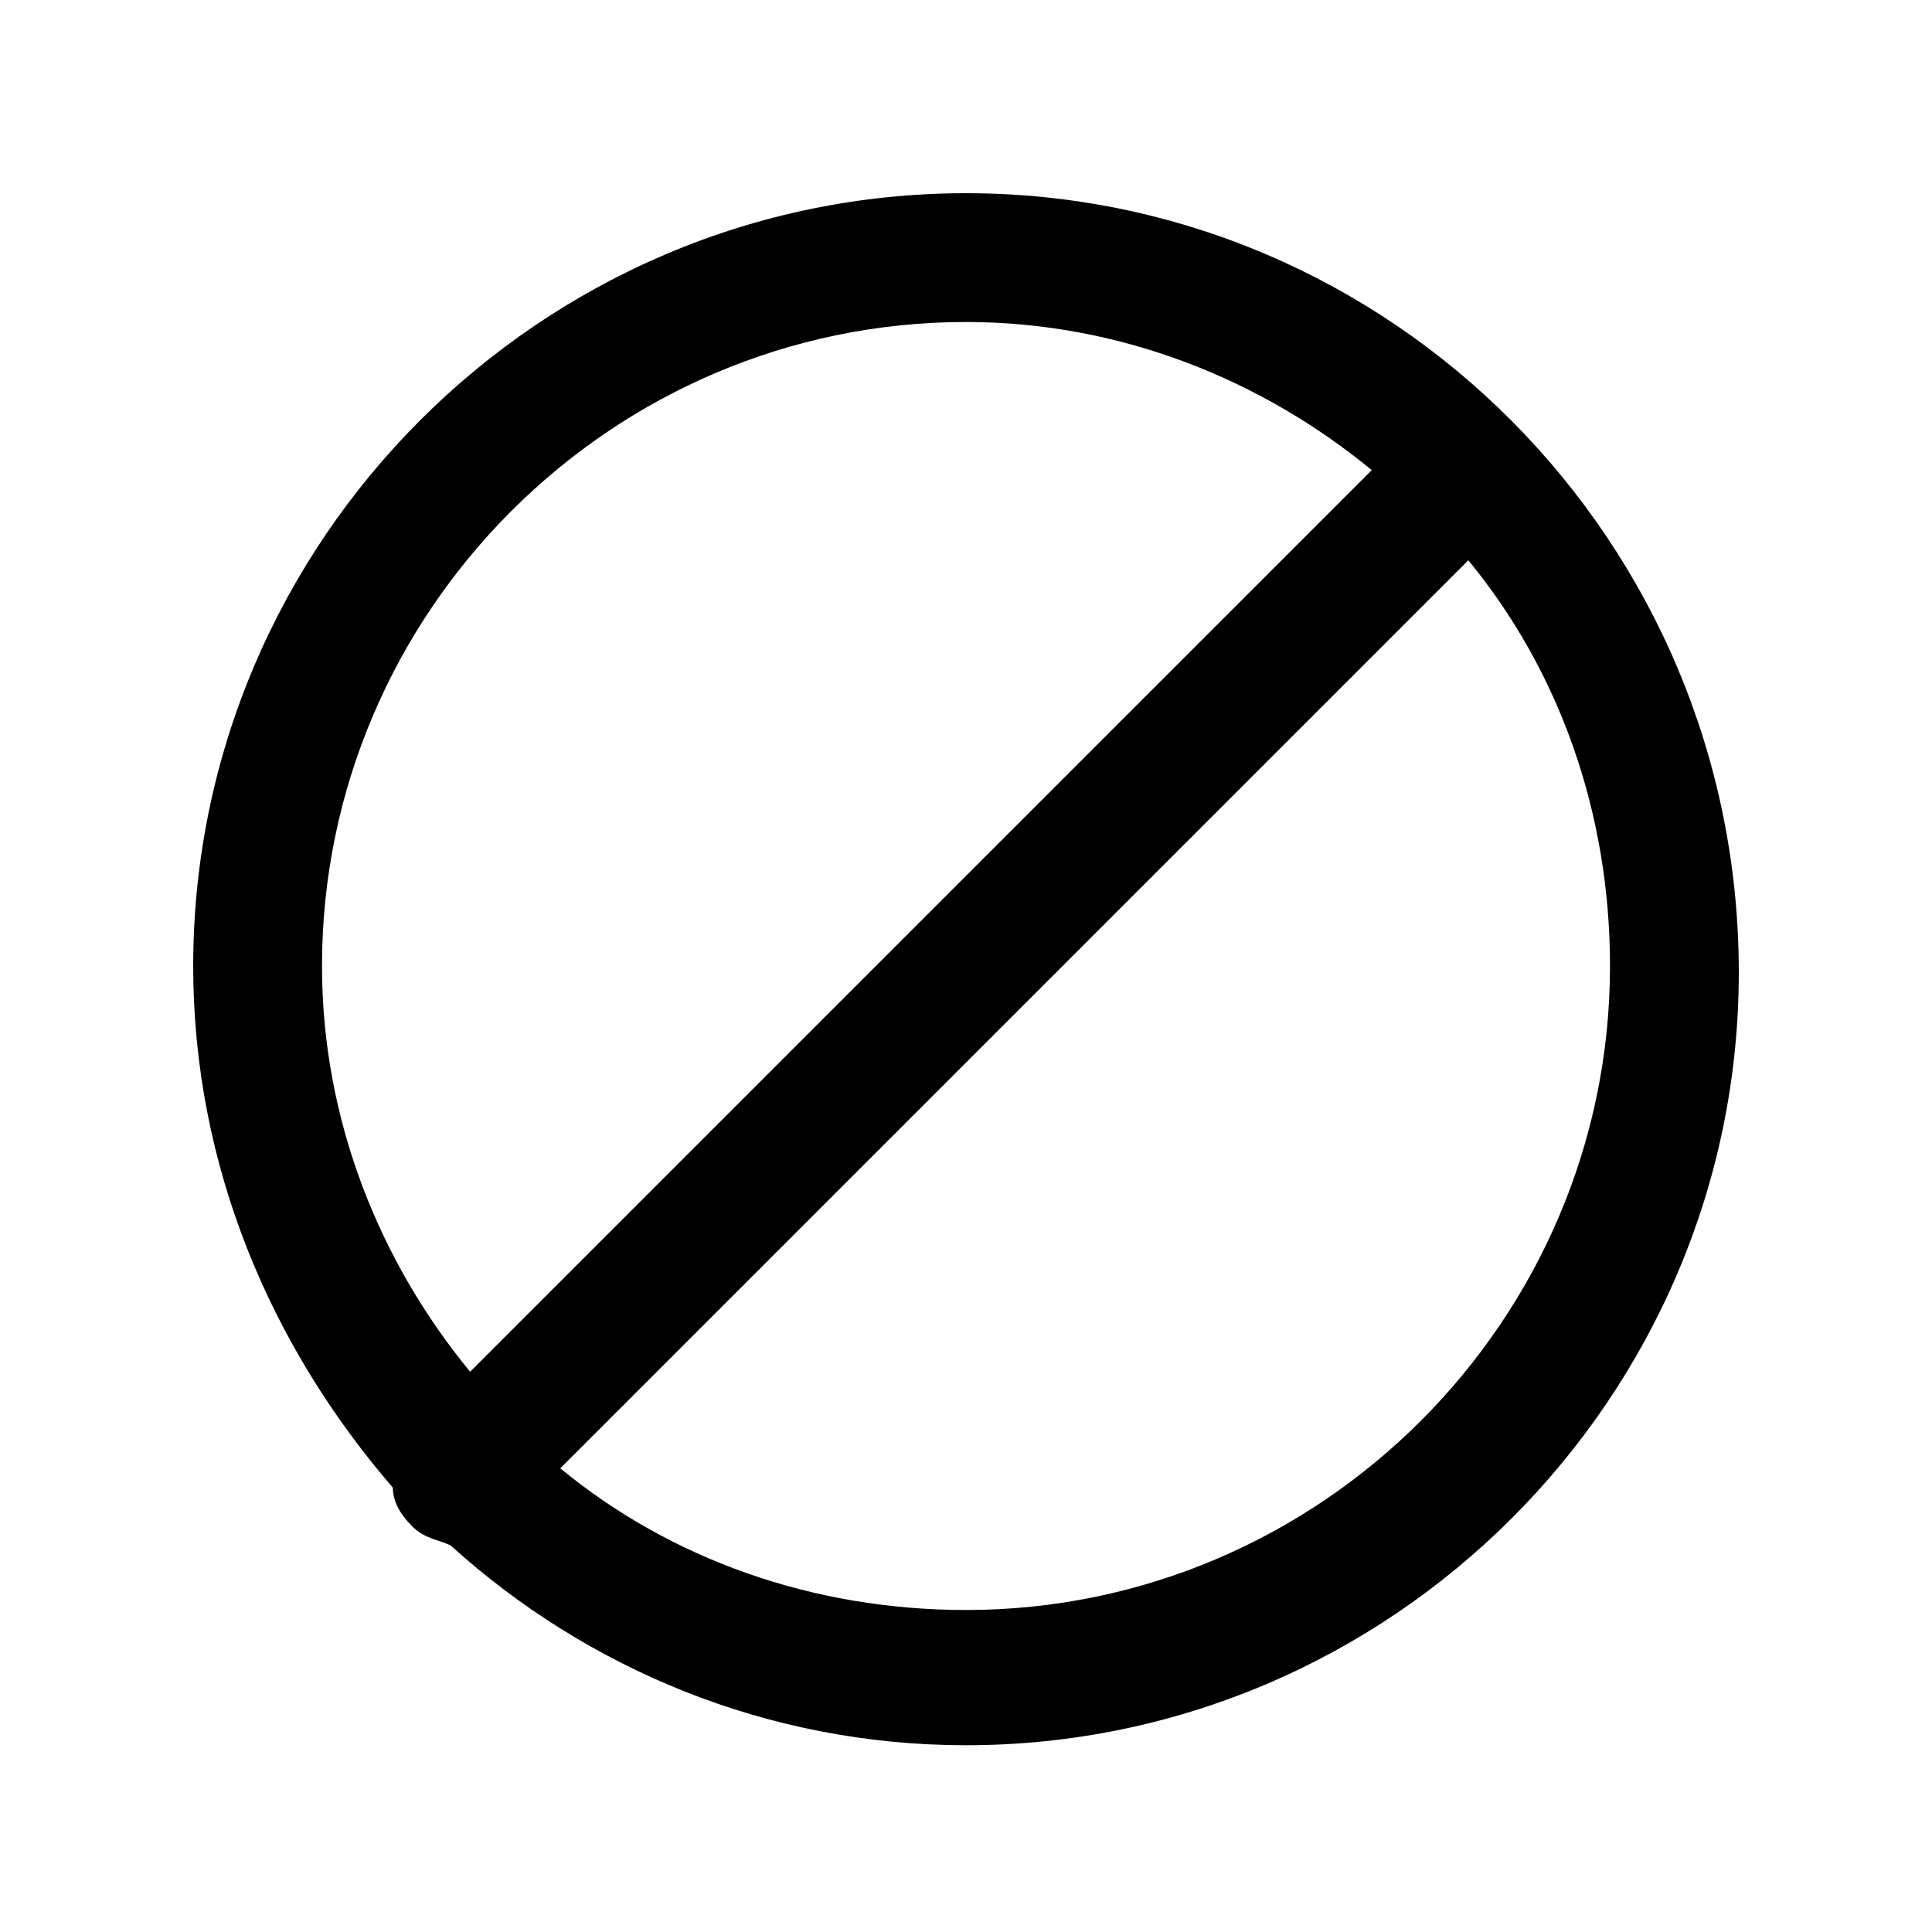<?xml version="1.0" encoding="utf-8"?>
<!-- Generator: Adobe Illustrator 18.1.1, SVG Export Plug-In . SVG Version: 6.00 Build 0)  -->
<!DOCTYPE svg PUBLIC "-//W3C//DTD SVG 1.1//EN" "http://www.w3.org/Graphics/SVG/1.1/DTD/svg11.dtd">
<svg version="1.1" id="Layer_1" xmlns="http://www.w3.org/2000/svg" xmlns:xlink="http://www.w3.org/1999/xlink" x="0px" y="0px"
	 viewBox="0 0 30 30" enable-background="new 0 0 30 30" xml:space="preserve">
<path d="M15,3C8.4,3,3,8.4,3,15c0,3.1,1.2,5.9,3.1,8.1c0,0.2,0.1,0.4,0.3,0.6c0.2,0.2,0.4,0.2,0.6,0.3c2.1,1.9,4.9,3.1,8,3.1
	c6.6,0,12-5.4,12-12C27,8.4,21.6,3,15,3z M15,5c2.4,0,4.6,0.9,6.3,2.3L7.3,21.3C5.9,19.6,5,17.4,5,15C5,9.5,9.5,5,15,5z M15,25
	c-2.4,0-4.6-0.8-6.3-2.2L22.8,8.7c1.4,1.7,2.2,3.9,2.2,6.3C25,20.5,20.5,25,15,25z"/>
</svg>
